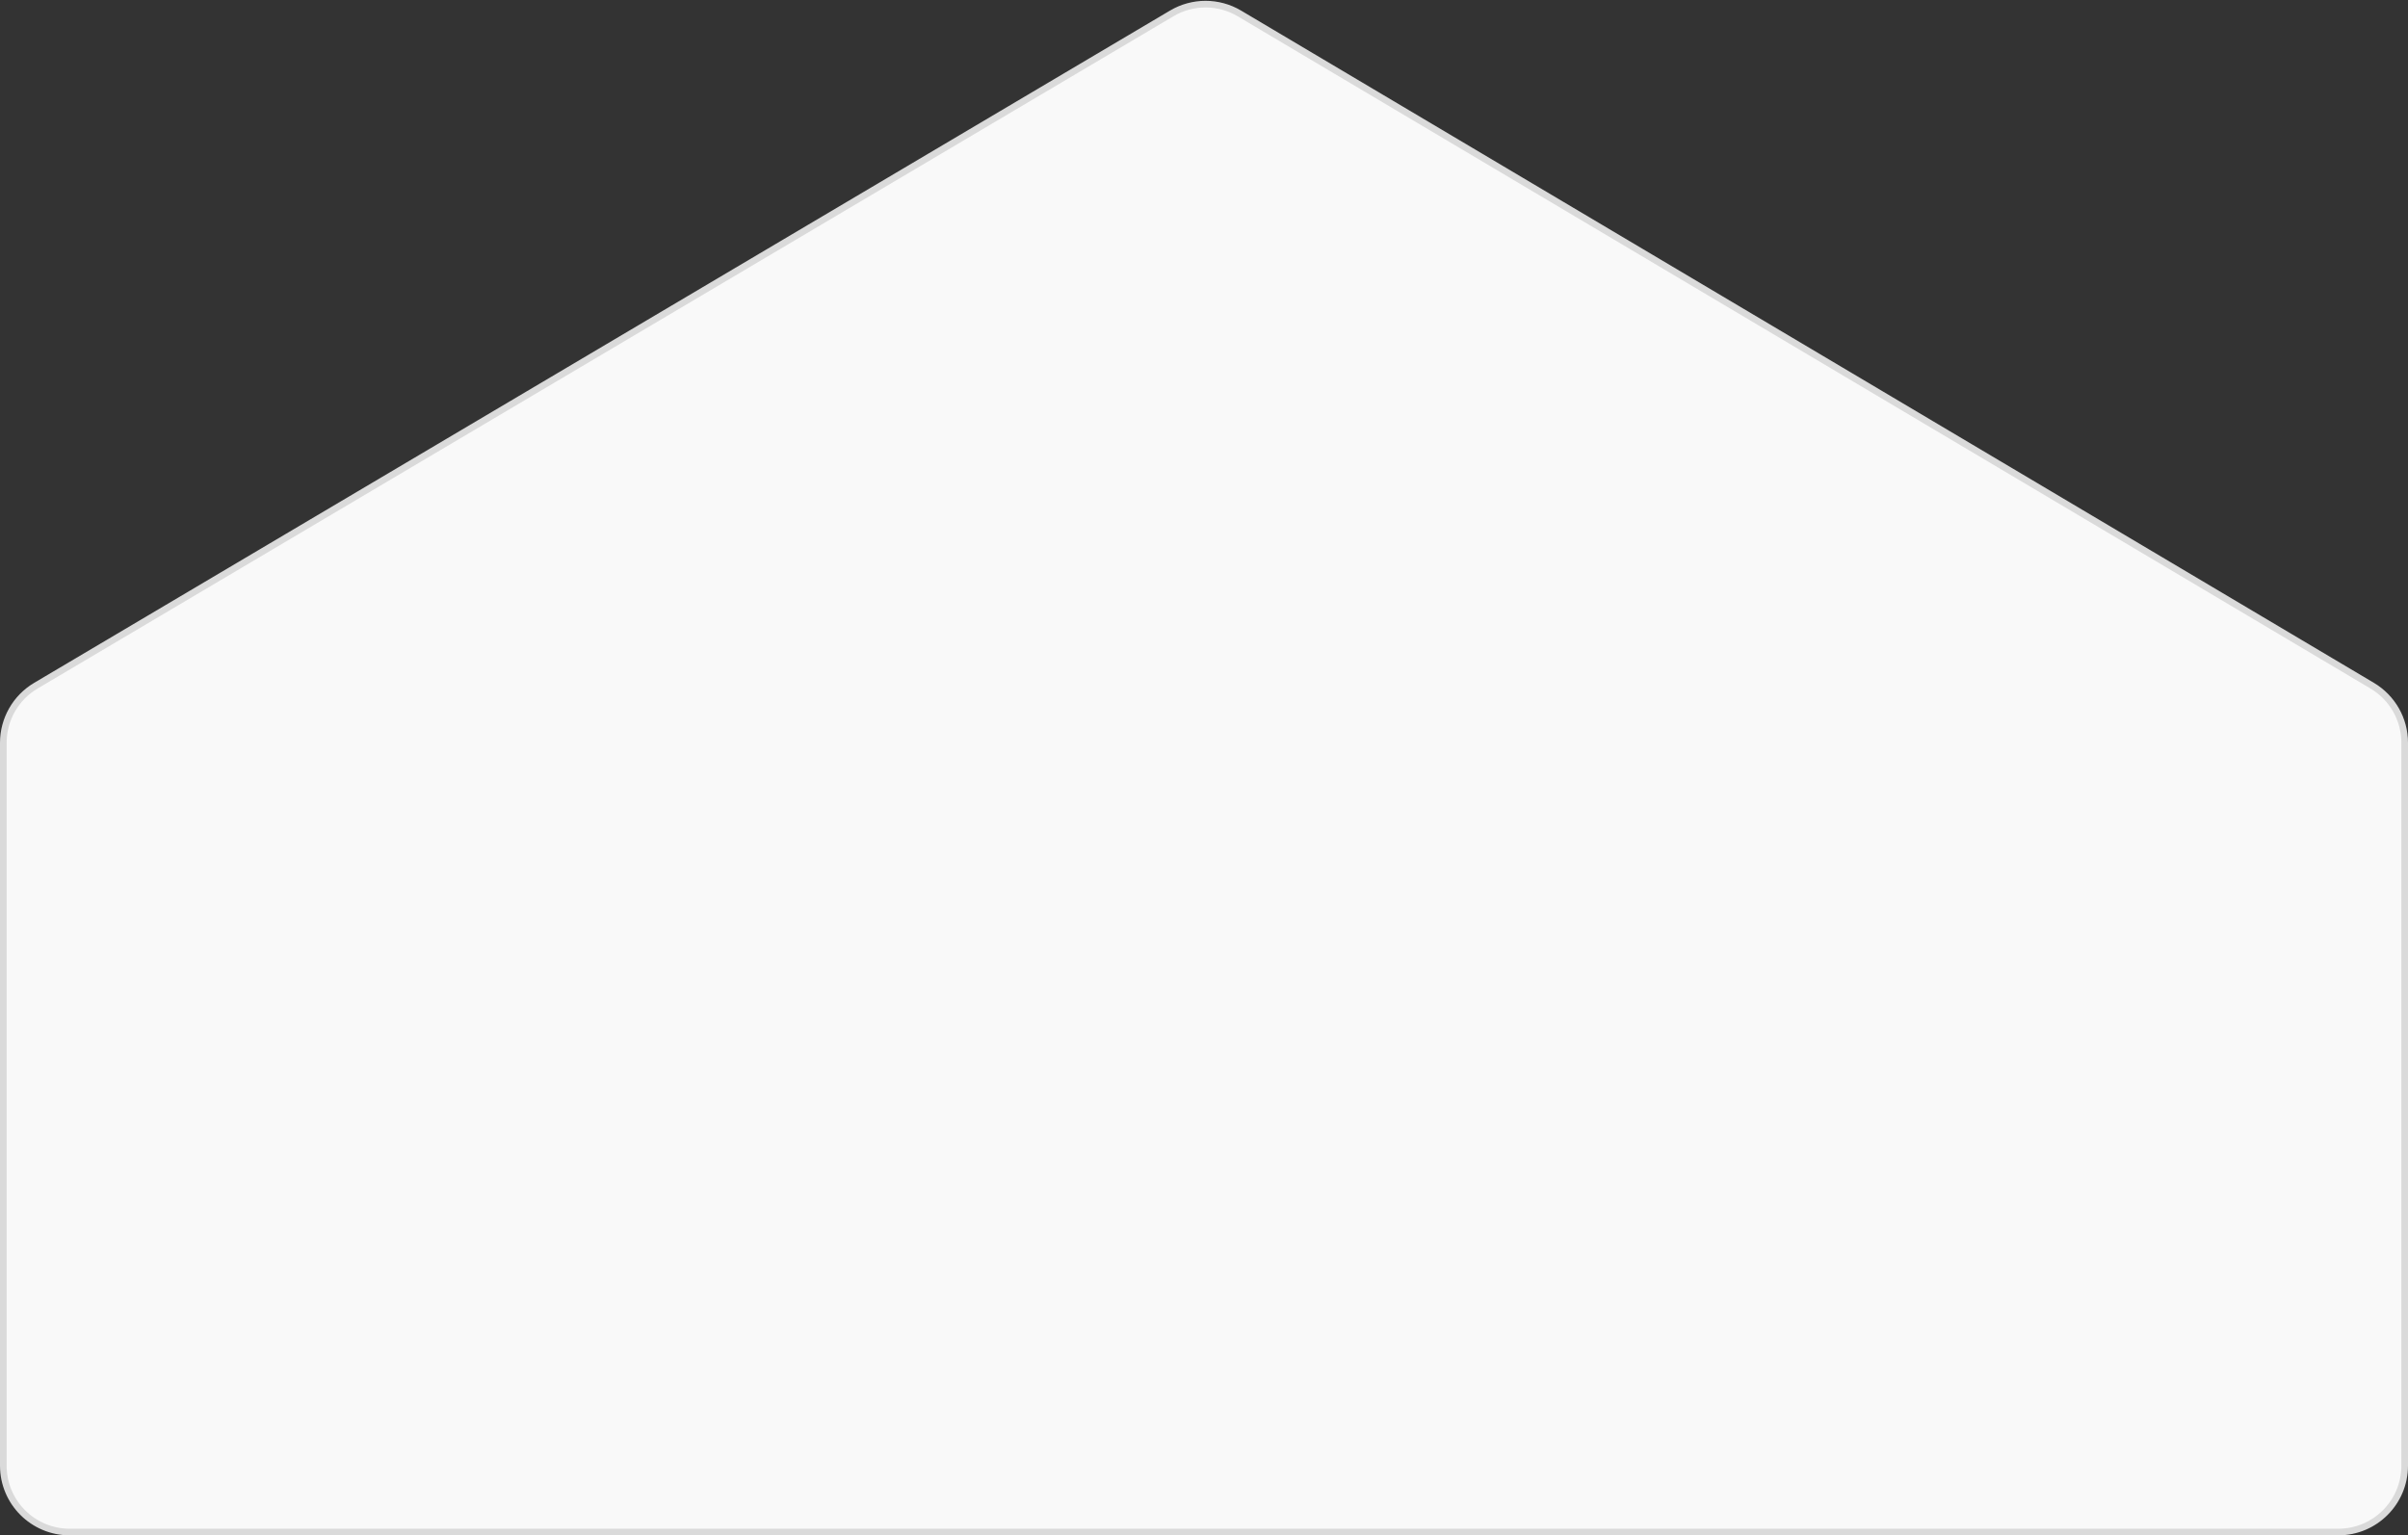 <svg width="726" height="463" viewBox="0 0 726 463" fill="none" xmlns="http://www.w3.org/2000/svg">
<rect x="0" y="0" width="726" height="463" fill="#333333" stroke="none"/>
<path d="M353.276 4.04L10.811 206.781C4.73 210.382 1 216.924 1 223.992V442C1 453.046 9.954 462 21 462H705C716.046 462 725 453.046 725 442V223.976C725 216.917 721.279 210.381 715.209 206.778L373.673 4.052C367.388 0.32 359.567 0.316 353.276 4.04Z" fill="#F9F9F9" stroke="#DADADA" stroke-width="2"/>
</svg>

